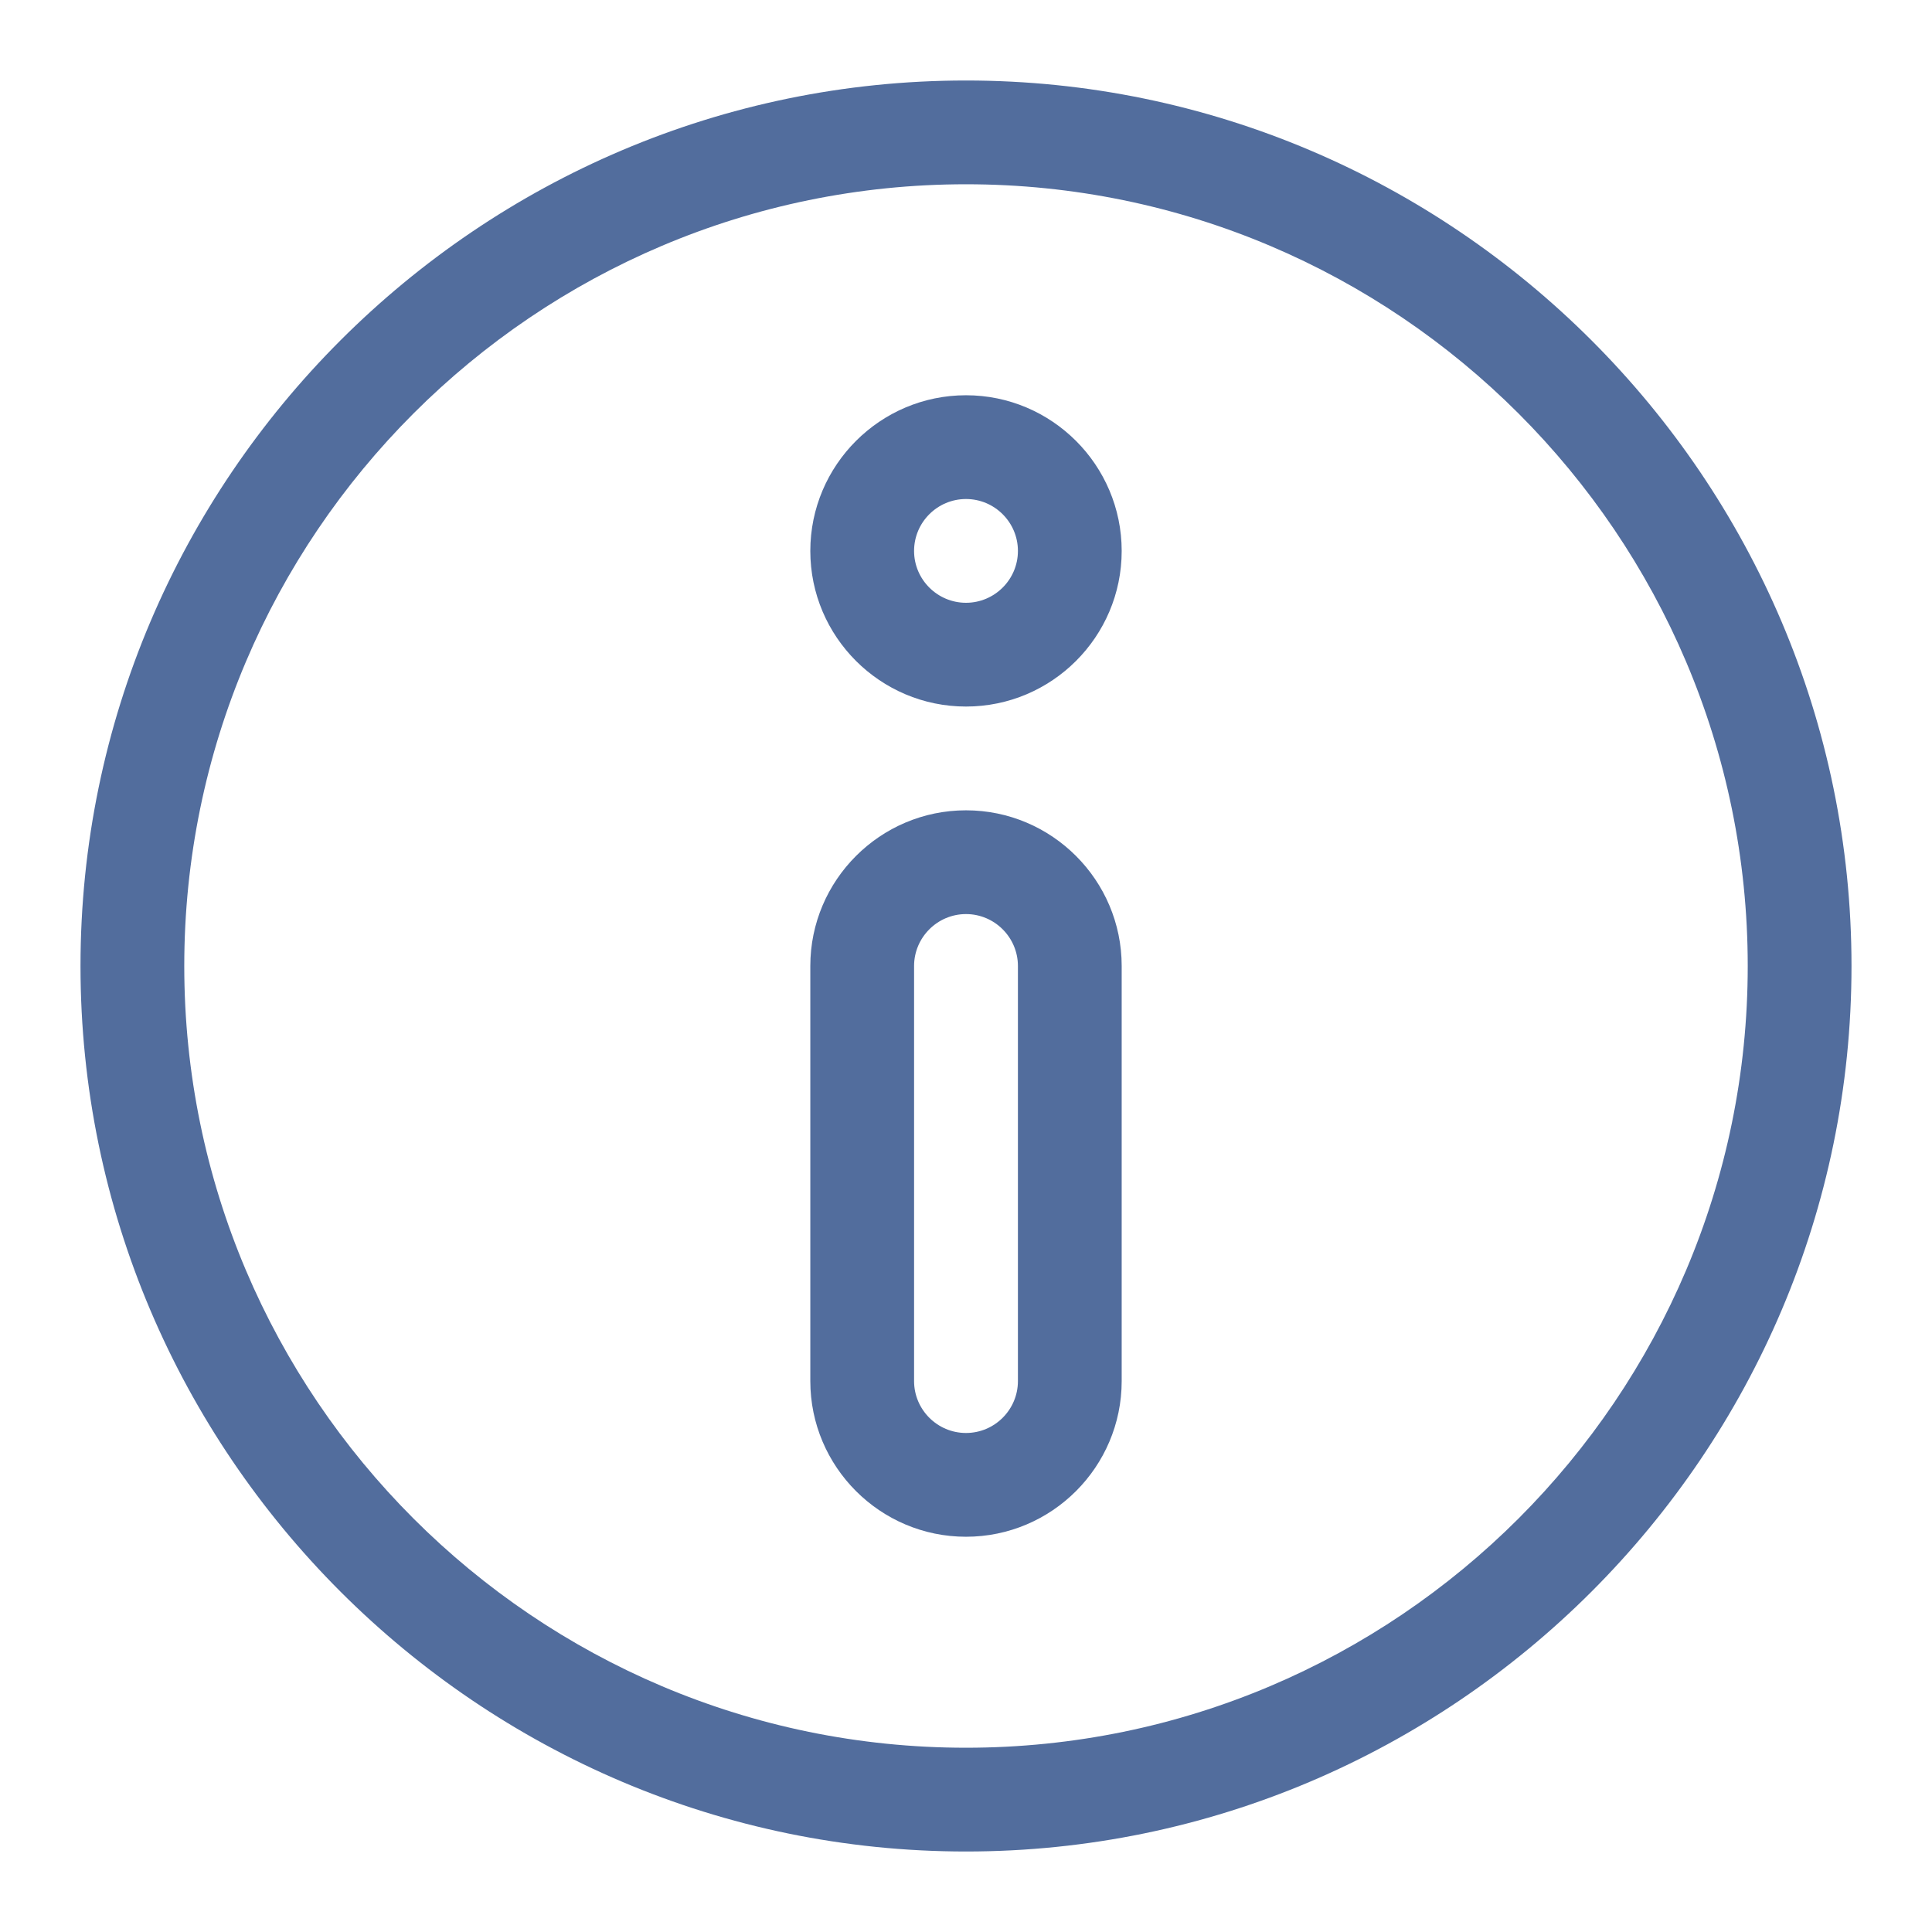 <svg width="24" height="24" viewBox="0 0 24 24" fill="none" xmlns="http://www.w3.org/2000/svg">
<g clip-path="url(#clip0_710_7087)">
<path d="M12 1C5.943 1 1 5.944 1 12C1 18.057 5.944 23 12 23C18.057 23 23 18.056 23 12C23 5.943 18.056 1 12 1ZM12 21.711C6.645 21.711 2.289 17.355 2.289 12C2.289 6.645 6.645 2.289 12 2.289C17.355 2.289 21.711 6.645 21.711 12C21.711 17.355 17.355 21.711 12 21.711Z" fill="#526D9D"/>
<path d="M12 4.91C10.934 4.91 10.066 5.778 10.066 6.844C10.066 7.91 10.934 8.777 12 8.777C13.066 8.777 13.934 7.91 13.934 6.844C13.934 5.778 13.066 4.91 12 4.91ZM12 7.488C11.645 7.488 11.355 7.199 11.355 6.844C11.355 6.488 11.645 6.199 12 6.199C12.355 6.199 12.645 6.488 12.645 6.844C12.645 7.199 12.355 7.488 12 7.488Z" fill="#526D9D"/>
<path d="M12 10.066C10.934 10.066 10.066 10.934 10.066 12V17.156C10.066 18.222 10.934 19.09 12 19.09C13.066 19.09 13.934 18.222 13.934 17.156V12C13.934 10.934 13.066 10.066 12 10.066ZM12.645 17.156C12.645 17.512 12.355 17.801 12 17.801C11.645 17.801 11.355 17.512 11.355 17.156V12C11.355 11.645 11.645 11.355 12 11.355C12.355 11.355 12.645 11.645 12.645 12V17.156Z" fill="#526D9D"/>
</g>
<defs>
<clipPath id="clip0_710_7087">
<rect width="22" height="22" fill="white" transform="translate(1 1)"/>
</clipPath>
</defs>
</svg>
